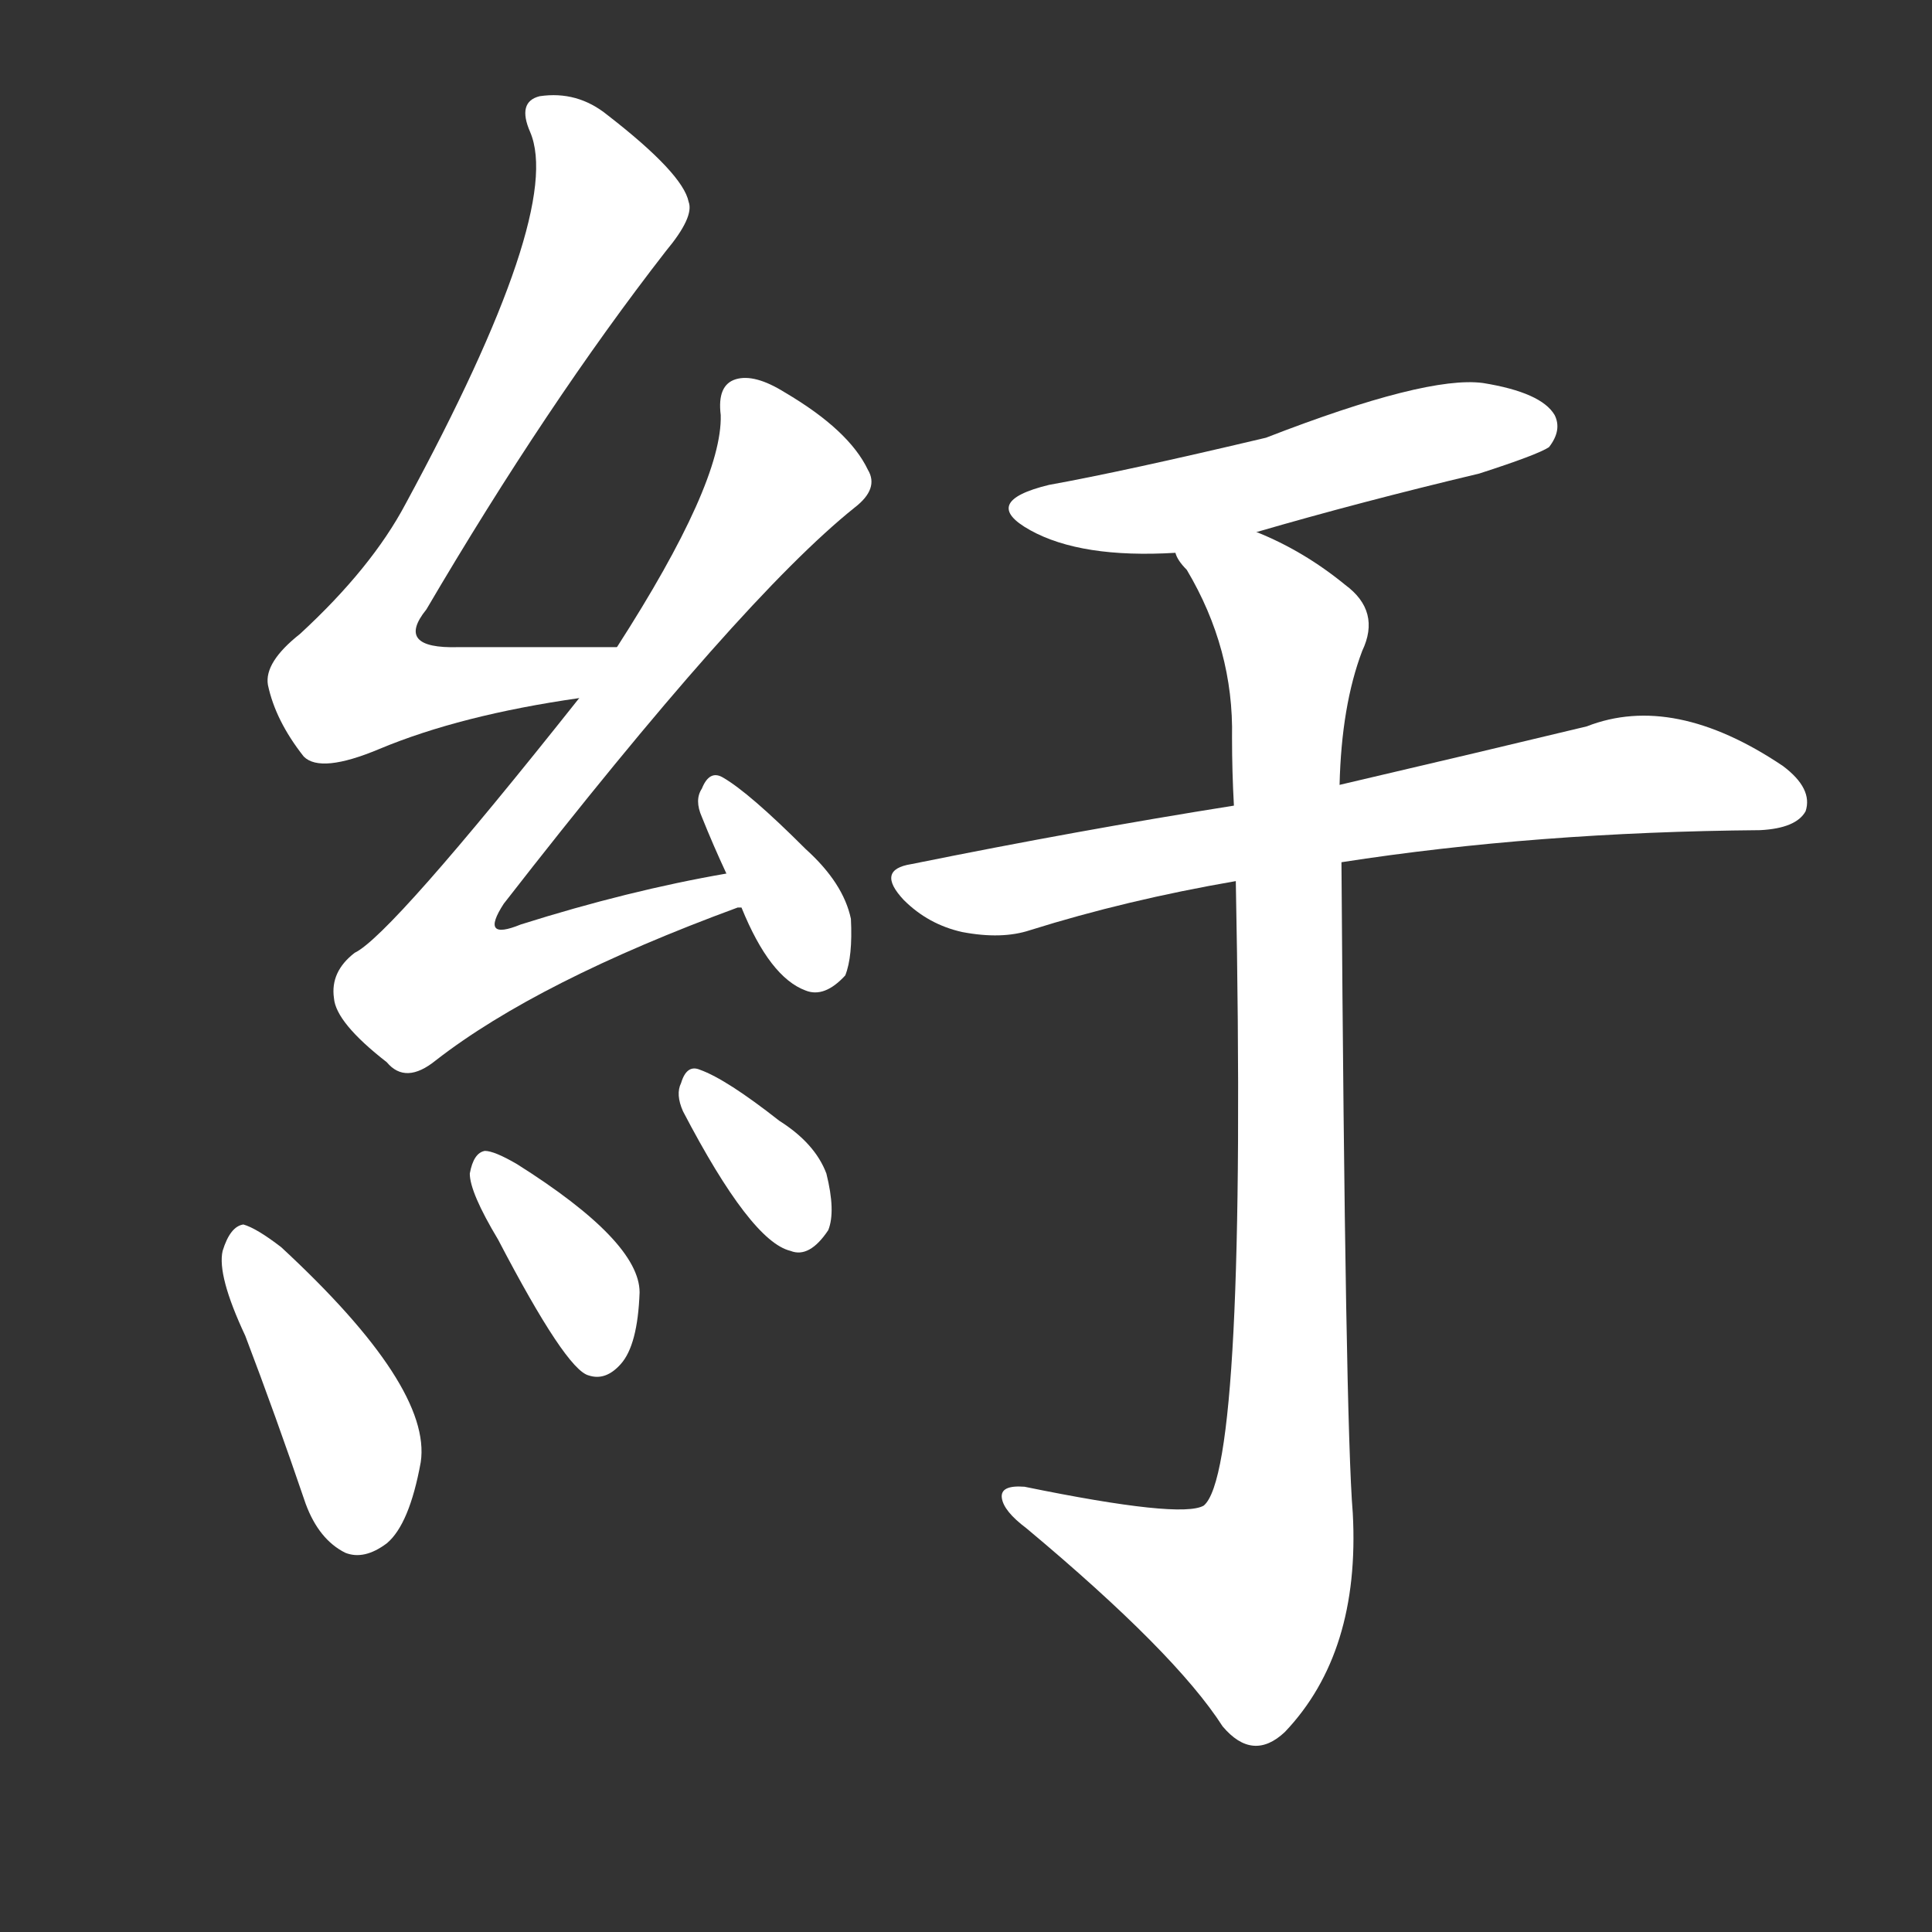 <svg version="1.1" viewBox="0 0 1024 1024" xmlns="http://www.w3.org/2000/svg">
  <rect x="0" y="0" width="1024" height="1024" fill="#333333" stroke="none"/>
  <g transform="scale(1, -1) translate(0, -900)">
    <style type="text/css">
        .stroke1 {fill: #FFFFFF;}
        .stroke2 {fill: #FFFFFF;}
        .stroke3 {fill: #FFFFFF;}
        .stroke4 {fill: #FFFFFF;}
        .stroke5 {fill: #FFFFFF;}
        .stroke6 {fill: #FFFFFF;}
        .stroke7 {fill: #FFFFFF;}
        .stroke8 {fill: #FFFFFF;}
        .stroke9 {fill: #FFFFFF;}
        .stroke10 {fill: #FFFFFF;}
        .stroke11 {fill: #FFFFFF;}
        .stroke12 {fill: #FFFFFF;}
        .stroke13 {fill: #FFFFFF;}
        .stroke14 {fill: #FFFFFF;}
        .stroke15 {fill: #FFFFFF;}
        .stroke16 {fill: #FFFFFF;}
        .stroke17 {fill: #FFFFFF;}
        .stroke18 {fill: #FFFFFF;}
        .stroke19 {fill: #FFFFFF;}
        .stroke20 {fill: #FFFFFF;}
        text {
            font-family: Helvetica;
            font-size: 50px;
            fill: #FFFFFF;}
            paint-order: stroke;
            stroke: #000000;
            stroke-width: 4px;
            stroke-linecap: butt;
            stroke-linejoin: miter;
            font-weight: 800;
        }
    </style>

    <path d="M 327 557 Q 282 557 243 557 Q 209 556 226 577 Q 290 686 353 767 Q 368 785 365 793 Q 362 808 322 839 Q 306 852 286 849 Q 274 846 281 830 Q 299 788 215 633 Q 197 599 159 564 Q 140 549 142 537 Q 146 518 161 499 Q 170 490 201 503 Q 244 521 307 530 C 337 535 357 557 327 557 Z" class="stroke1"/>
    <path d="M 385 437 Q 333 428 276 410 Q 254 401 267 421 Q 393 583 453 631 Q 466 641 460 651 Q 450 672 416 692 Q 400 702 390 699 Q 380 696 382 680 Q 383 644 327 557 L 307 530 Q 207 404 188 395 Q 175 385 177 371 Q 178 358 205 337 Q 215 325 231 338 Q 285 380 391 419 L 393 419 C 421 428 414 442 385 437 Z" class="stroke2"/>
    <path d="M 393 419 Q 408 382 427 375 Q 437 371 448 383 Q 452 393 451 413 Q 447 432 427 450 Q 397 480 383 488 Q 376 492 372 482 Q 368 476 372 467 Q 378 452 385 437 L 393 419 Z" class="stroke3"/>
    <path d="M 130 192 Q 146 150 162 103 Q 169 84 183 77 Q 193 73 205 82 Q 217 92 223 125 Q 229 165 149 239 Q 136 249 129 251 Q 122 250 118 237 Q 115 224 130 192 Z" class="stroke4"/>
    <path d="M 264 243 Q 300 174 312 171 Q 321 168 329 177 Q 338 187 339 215 Q 339 242 274 283 Q 262 290 257 290 Q 251 289 249 278 Q 249 268 264 243 Z" class="stroke5"/>
    <path d="M 362 311 Q 398 242 419 237 Q 429 233 439 248 Q 443 258 438 278 Q 432 294 413 306 Q 385 328 371 333 Q 364 336 361 326 Q 358 320 362 311 Z" class="stroke6"/>
    <path d="M 666 618 Q 721 634 784 649 Q 815 659 821 663 Q 828 672 824 680 Q 817 692 786 697 Q 756 701 671 668 Q 595 650 556 643 Q 519 634 546 619 Q 573 604 623 607 L 666 618 Z" class="stroke7"/>
    <path d="M 711 443 Q 814 459 933 460 Q 952 461 957 470 Q 961 482 945 494 Q 887 533 841 515 Q 787 502 710 484 L 654 473 Q 572 460 483 442 Q 464 439 479 423 Q 492 410 510 406 Q 531 402 546 407 Q 597 423 655 433 L 711 443 Z" class="stroke8"/>
    <path d="M 655 433 Q 661 121 638 102 Q 626 95 543 112 Q 530 113 531 106 Q 532 99 544 90 Q 623 24 648 -15 Q 664 -34 681 -18 Q 721 24 717 98 Q 713 146 711 443 L 710 484 Q 711 526 722 555 Q 732 576 713 590 Q 691 608 666 618 C 639 631 607 633 623 607 Q 624 603 629 598 Q 654 556 653 509 Q 653 491 654 473 L 655 433 Z" class="stroke9"/>
</g></svg>